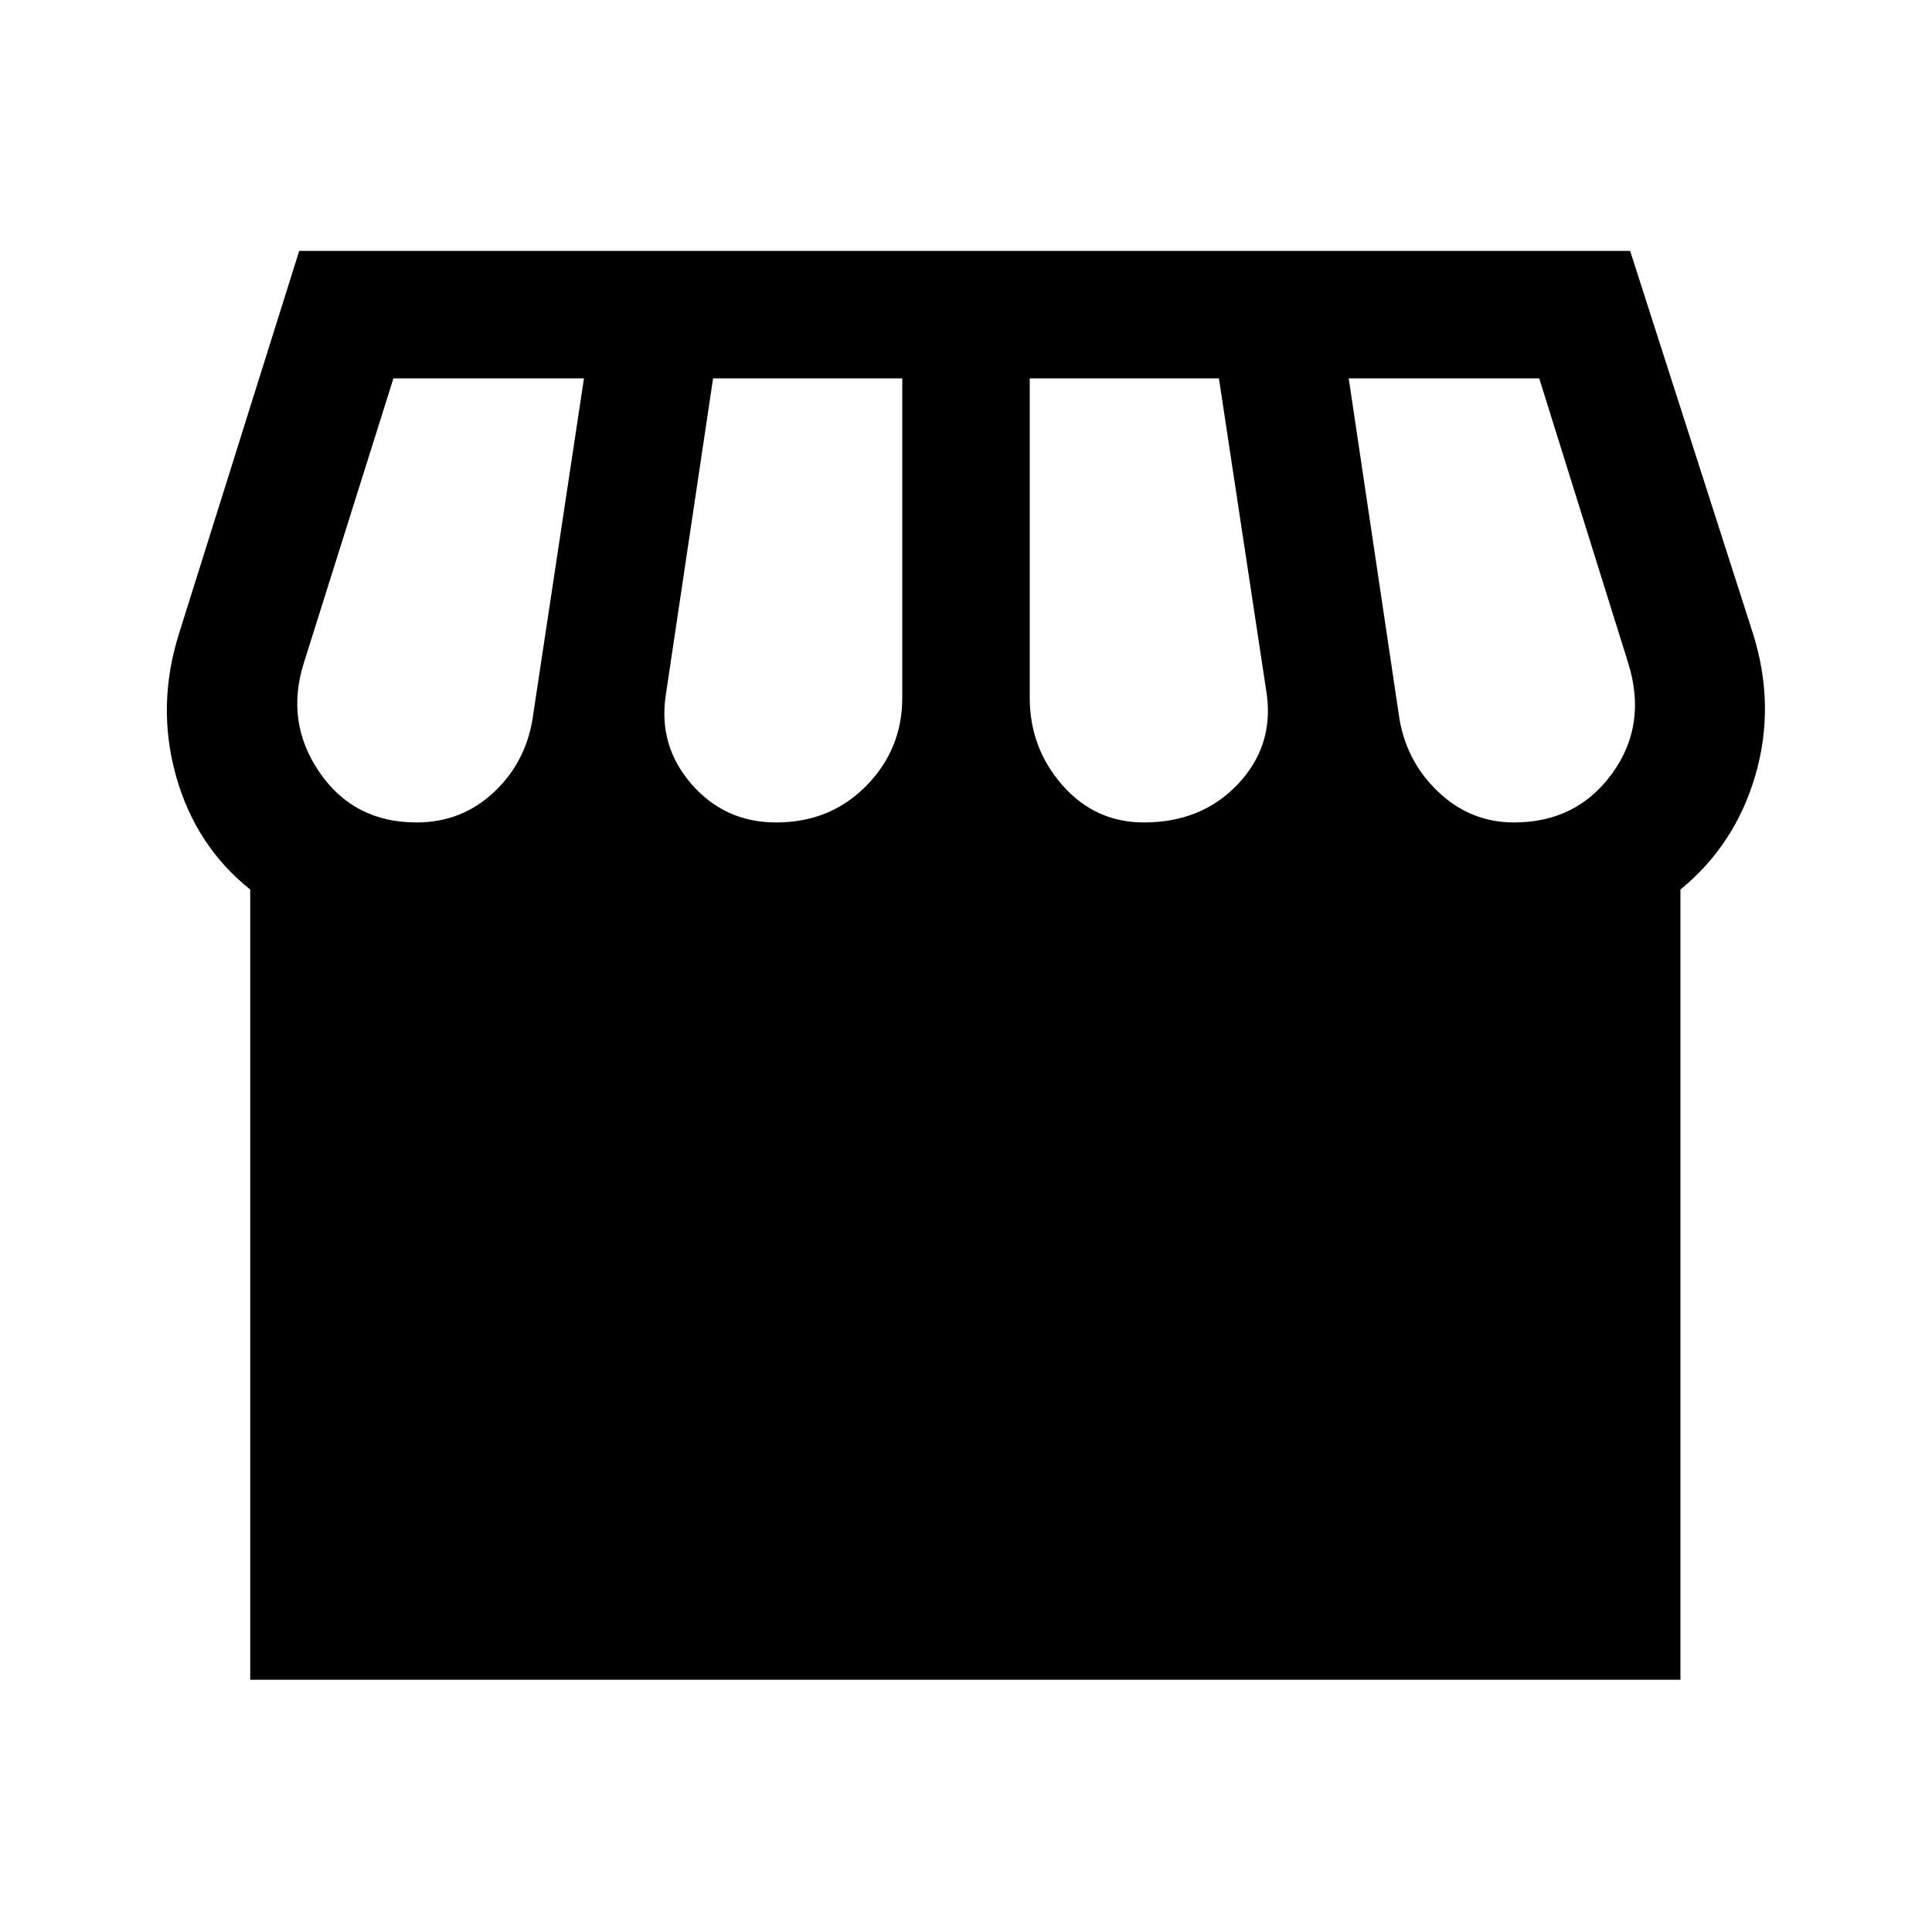 <svg xmlns="http://www.w3.org/2000/svg" height="40" viewBox="0 -960 960 960" width="40"><path d="M835-518v392.67H124.33V-518q-27.16-21.67-36.91-56.58-9.75-34.92 1.58-70.75l59.67-190H810l61 190q11.33 35.83 1.25 70.5Q862.17-540.17 835-518Zm-266.67-33.33q28.67 0 46.59-18.84 17.91-18.83 14.58-44.5L605.67-772h-94v158.67q0 25 16.25 43.5t40.41 18.5Zm-182.66 0q26.83 0 44.75-18.17 17.91-18.17 17.91-43.83V-772h-94l-23.5 157.33q-3.83 25.17 12.75 44.25 16.59 19.09 42.09 19.09Zm-178.67 0q22.67 0 38.83-15.42Q262-582.17 265-605.33L290.17-772H195.5L151-630.67q-9.33 29.5 7.75 54.42T207-551.33Zm545.33 0q31 0 48.67-24.25t8-55.09L764.83-772h-94.66L695-605.33q3 22.66 19.17 38.33 16.16 15.67 38.16 15.67Z"/></svg>